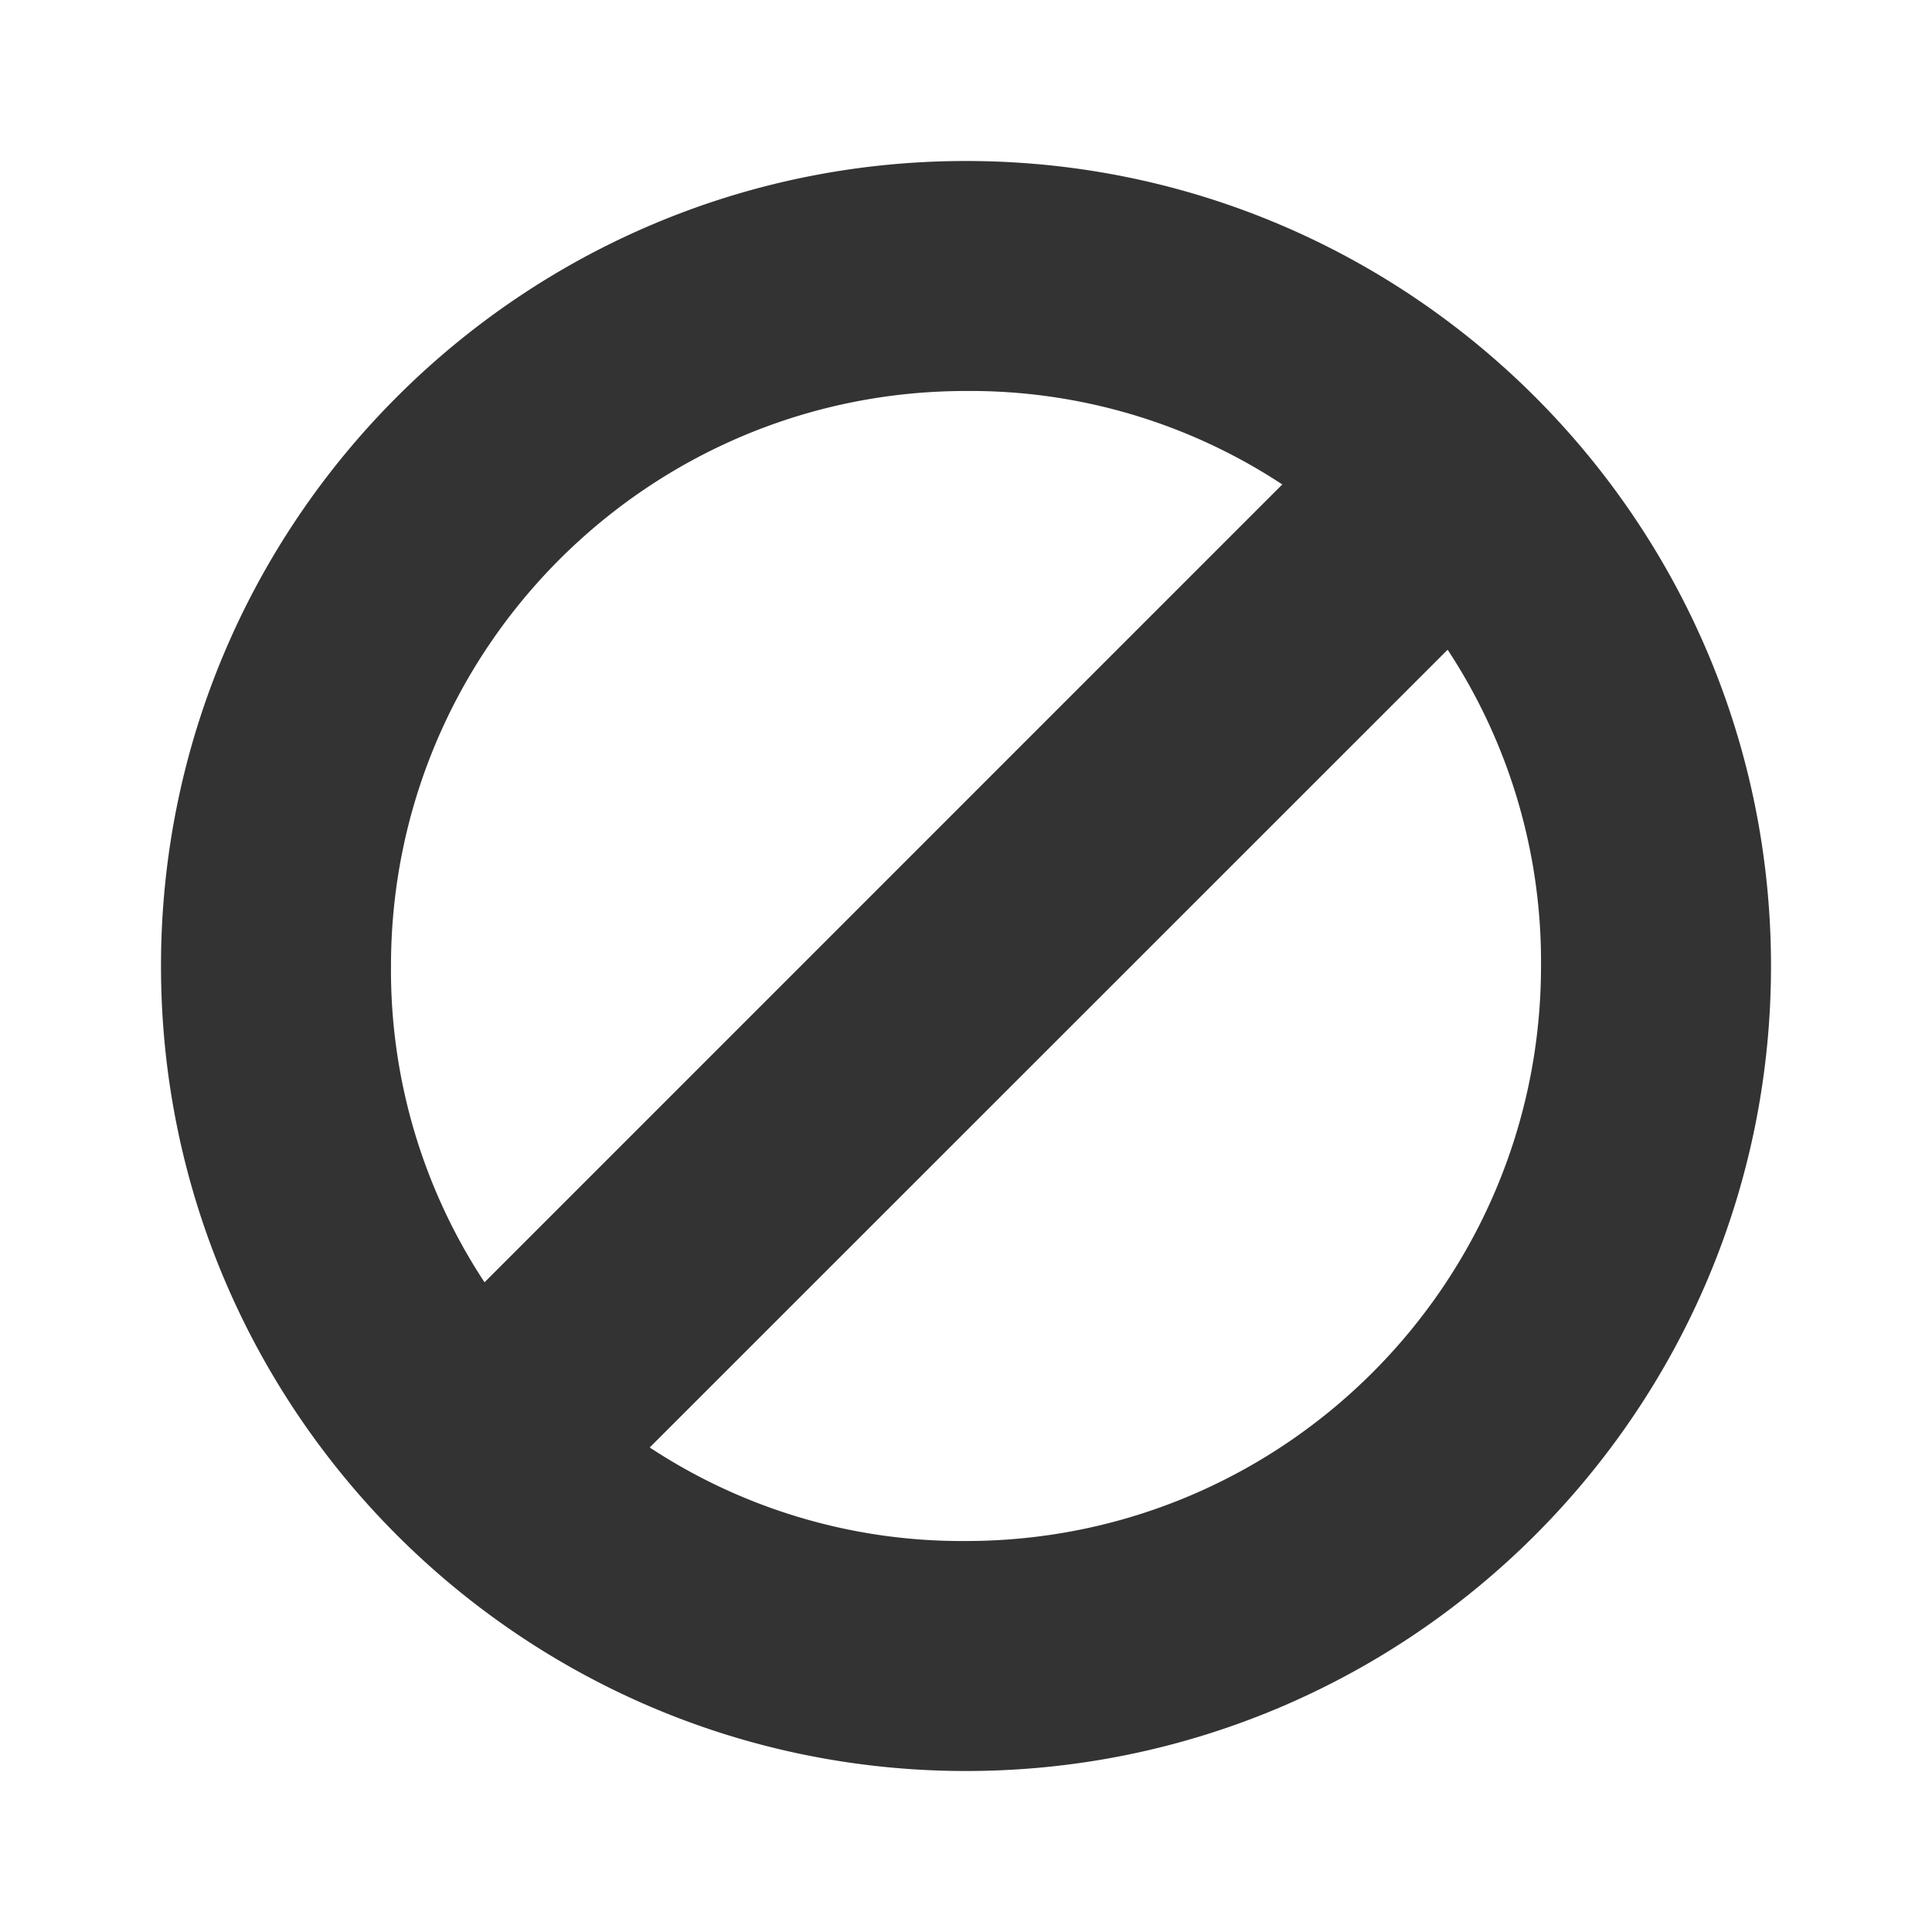 <?xml version="1.0" encoding="UTF-8" standalone="no"?>
<!-- Created with Inkscape (http://www.inkscape.org/) -->

<svg
   xmlns:dc="http://purl.org/dc/elements/1.1/"
   xmlns:cc="http://creativecommons.org/ns#"
   xmlns:rdf="http://www.w3.org/1999/02/22-rdf-syntax-ns#"
   xmlns:svg="http://www.w3.org/2000/svg"
   xmlns="http://www.w3.org/2000/svg"
   xmlns:sodipodi="http://sodipodi.sourceforge.net/DTD/sodipodi-0.dtd"
   xmlns:inkscape="http://www.inkscape.org/namespaces/inkscape"
   id="svg2"
   width="24"
   height="24"
   version="1.0"
   sodipodi:docname="action-unavailable.svg"
   inkscape:version="0.92.3 (2405546, 2018-03-11)">
  <sodipodi:namedview
     pagecolor="#ffffff"
     bordercolor="#666666"
     borderopacity="1"
     objecttolerance="10"
     gridtolerance="10"
     guidetolerance="10"
     inkscape:pageopacity="0"
     inkscape:pageshadow="2"
     inkscape:window-width="1366"
     inkscape:window-height="717"
     id="namedview17"
     showgrid="false"
     inkscape:zoom="22.416667"
     inkscape:cx="12"
     inkscape:cy="12"
     inkscape:window-x="0"
     inkscape:window-y="25"
     inkscape:window-maximized="1"
     inkscape:current-layer="svg2" />
  <defs
     id="defs4">
    <radialGradient
       id="radialGradient2403"
       cx="11.25"
       cy="19.031"
       r="8.062"
       gradientTransform="matrix(1.406,0,0,0.387,-3.82,13.523)"
       gradientUnits="userSpaceOnUse">
      <stop
         id="stop2487"
         style="stop-color:#0d0d0d"
         offset="0" />
      <stop
         id="stop2489"
         style="stop-color:#0d0d0d;stop-opacity:0"
         offset="1" />
    </radialGradient>
    <linearGradient
       id="linearGradient2400"
       x1="24.104"
       x2="24.104"
       y1="15.181"
       y2="34.225"
       gradientTransform="matrix(0.899,0,0,0.893,-9.464,-8.566)"
       gradientUnits="userSpaceOnUse">
      <stop
         id="stop2266"
         style="stop-color:#d7e866"
         offset="0" />
      <stop
         id="stop2268"
         style="stop-color:#8cab2a"
         offset="1" />
    </linearGradient>
    <linearGradient
       id="linearGradient2397"
       x1="24.139"
       x2="24.139"
       y1="6.532"
       y2="45.69"
       gradientTransform="matrix(0.54,0,0,0.537,-0.849,-0.506)"
       gradientUnits="userSpaceOnUse">
      <stop
         id="stop4224"
         style="stop-color:#fff"
         offset="0" />
      <stop
         id="stop4226"
         style="stop-color:#fff;stop-opacity:0"
         offset="1" />
    </linearGradient>
  </defs>
  <path
     inkscape:connector-curvature="0"
     d="M 12,2 C 6.481,2 2,6.481 2,12 2,17.519 6.481,22 12,22 17.519,22 22,17.519 22,12 22,6.481 17.519,2 12,2 Z m 0,2.857 a 7.043,7.043 0 0 1 3.929,1.161 L 6.019,15.929 A 7.043,7.043 0 0 1 4.857,12 C 4.857,8.057 8.057,4.857 12,4.857 Z M 17.983,8.071 A 7.043,7.043 0 0 1 19.143,12 c 0,3.943 -3.2,7.143 -7.143,7.143 A 7.043,7.043 0 0 1 8.071,17.981 Z"
     font-weight="400"
     overflow="visible"
     style="font-weight:400;font-family:Sans;text-indent:0;text-decoration:none;text-decoration-line:none;text-transform:none;overflow:visible;fill:#333333;stroke-width:1.429"
     id="path2" />
</svg>
